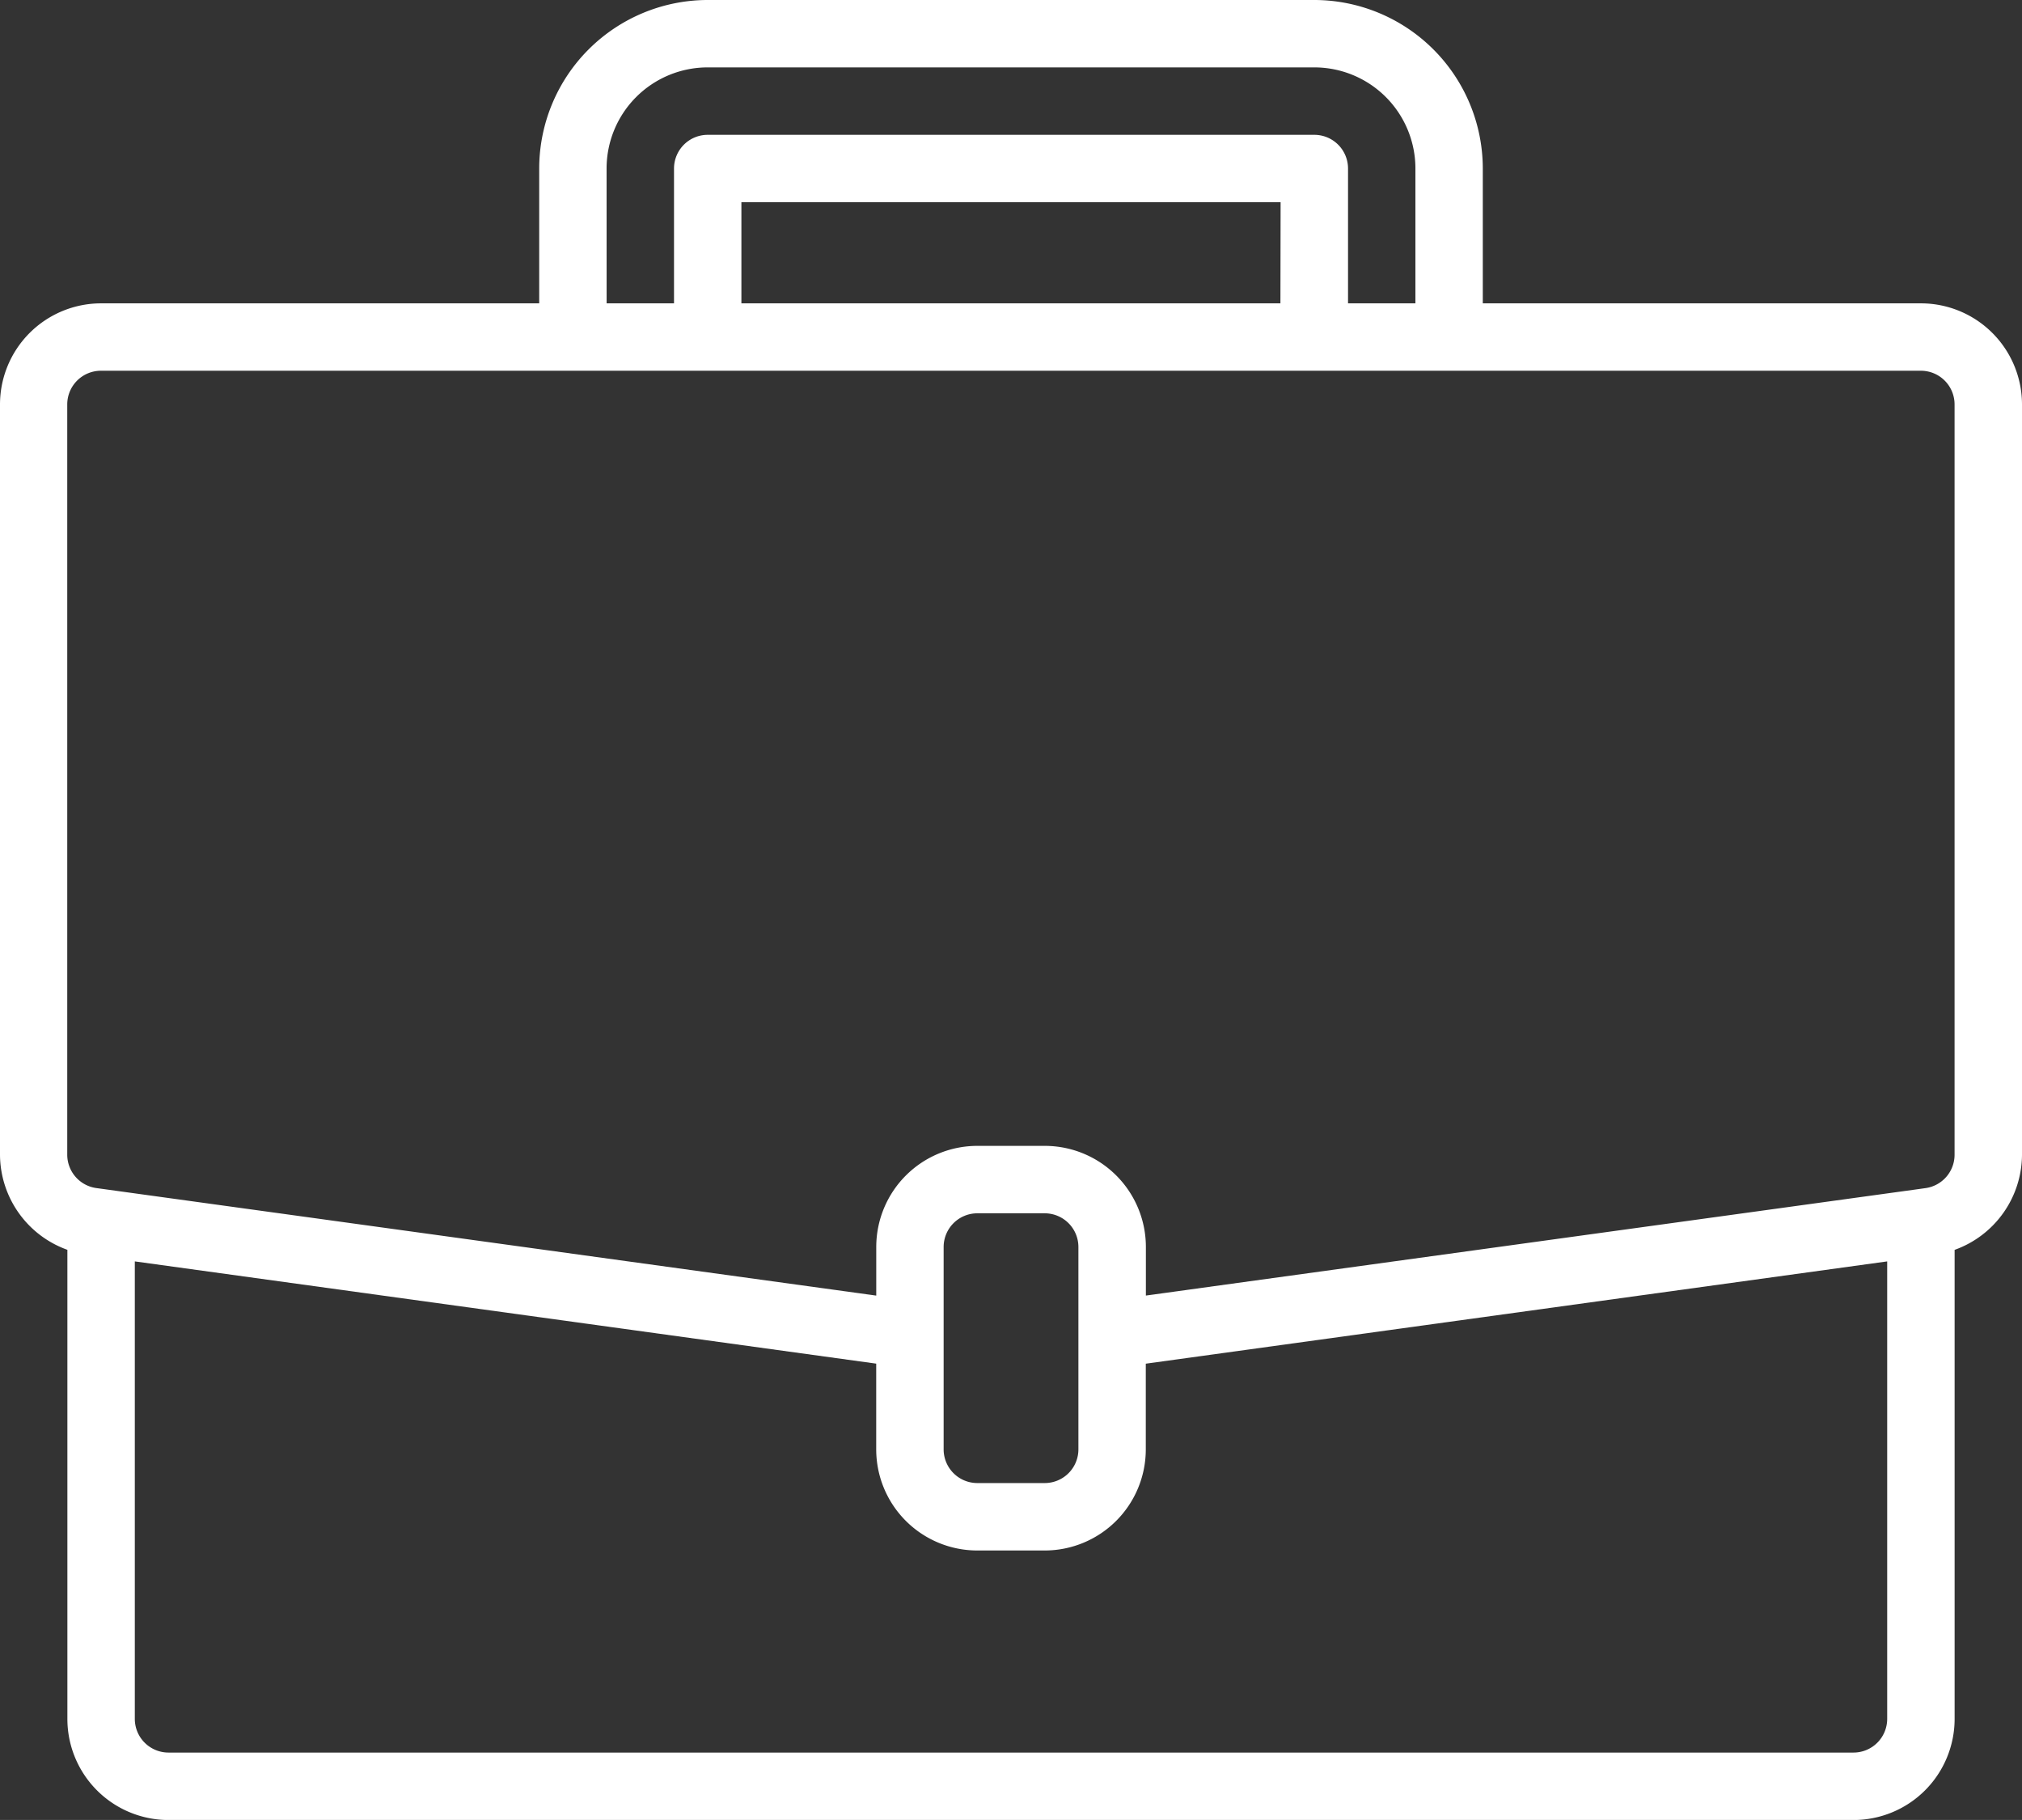 <svg xmlns="http://www.w3.org/2000/svg" width="43.811" height="39.429" viewBox="0 0 43.811 39.429">
  <rect x="0" y="0" width="43.811" height="39.429" fill="#333333" stroke="none"/>
  <path id="suitcase" d="M41.62,6.572H32.128V3.651A3.655,3.655,0,0,0,28.477,0H15.334a3.655,3.655,0,0,0-3.651,3.651V6.572H2.191A2.191,2.191,0,0,0,0,8.762V25.016a2.2,2.2,0,0,0,1.46,2.061V37.239a2.191,2.191,0,0,0,2.191,2.191H40.16a2.191,2.191,0,0,0,2.191-2.191V27.078a2.2,2.2,0,0,0,1.46-2.062V8.762A2.191,2.191,0,0,0,41.62,6.572ZM13.143,3.651A2.191,2.191,0,0,1,15.334,1.46H28.477a2.191,2.191,0,0,1,2.191,2.191V6.572h-1.46V3.651a.73.73,0,0,0-.73-.73H15.334a.73.73,0,0,0-.73.73V6.572h-1.46Zm14.6,2.921H16.064V4.381H27.747ZM40.89,37.239a.73.73,0,0,1-.73.73H3.651a.73.73,0,0,1-.73-.73V27.328l16.064,2.215V31.4a2.191,2.191,0,0,0,2.191,2.191h1.46A2.191,2.191,0,0,0,24.826,31.4V29.544L40.89,27.328ZM23.366,31.4a.73.73,0,0,1-.73.73h-1.46a.73.73,0,0,1-.73-.73V27.016a.73.73,0,0,1,.73-.73h1.46a.73.73,0,0,1,.73.73ZM42.35,25.016a.73.73,0,0,1-.628.724l-.2.028-16.694,2.3V27.016a2.191,2.191,0,0,0-2.191-2.191h-1.46a2.191,2.191,0,0,0-2.191,2.191v1.053l-16.9-2.33a.73.73,0,0,1-.629-.724V8.762a.73.73,0,0,1,.73-.73H41.62a.73.73,0,0,1,.73.73Zm0,0" transform="translate(0)" fill="#fff"/>
</svg>
